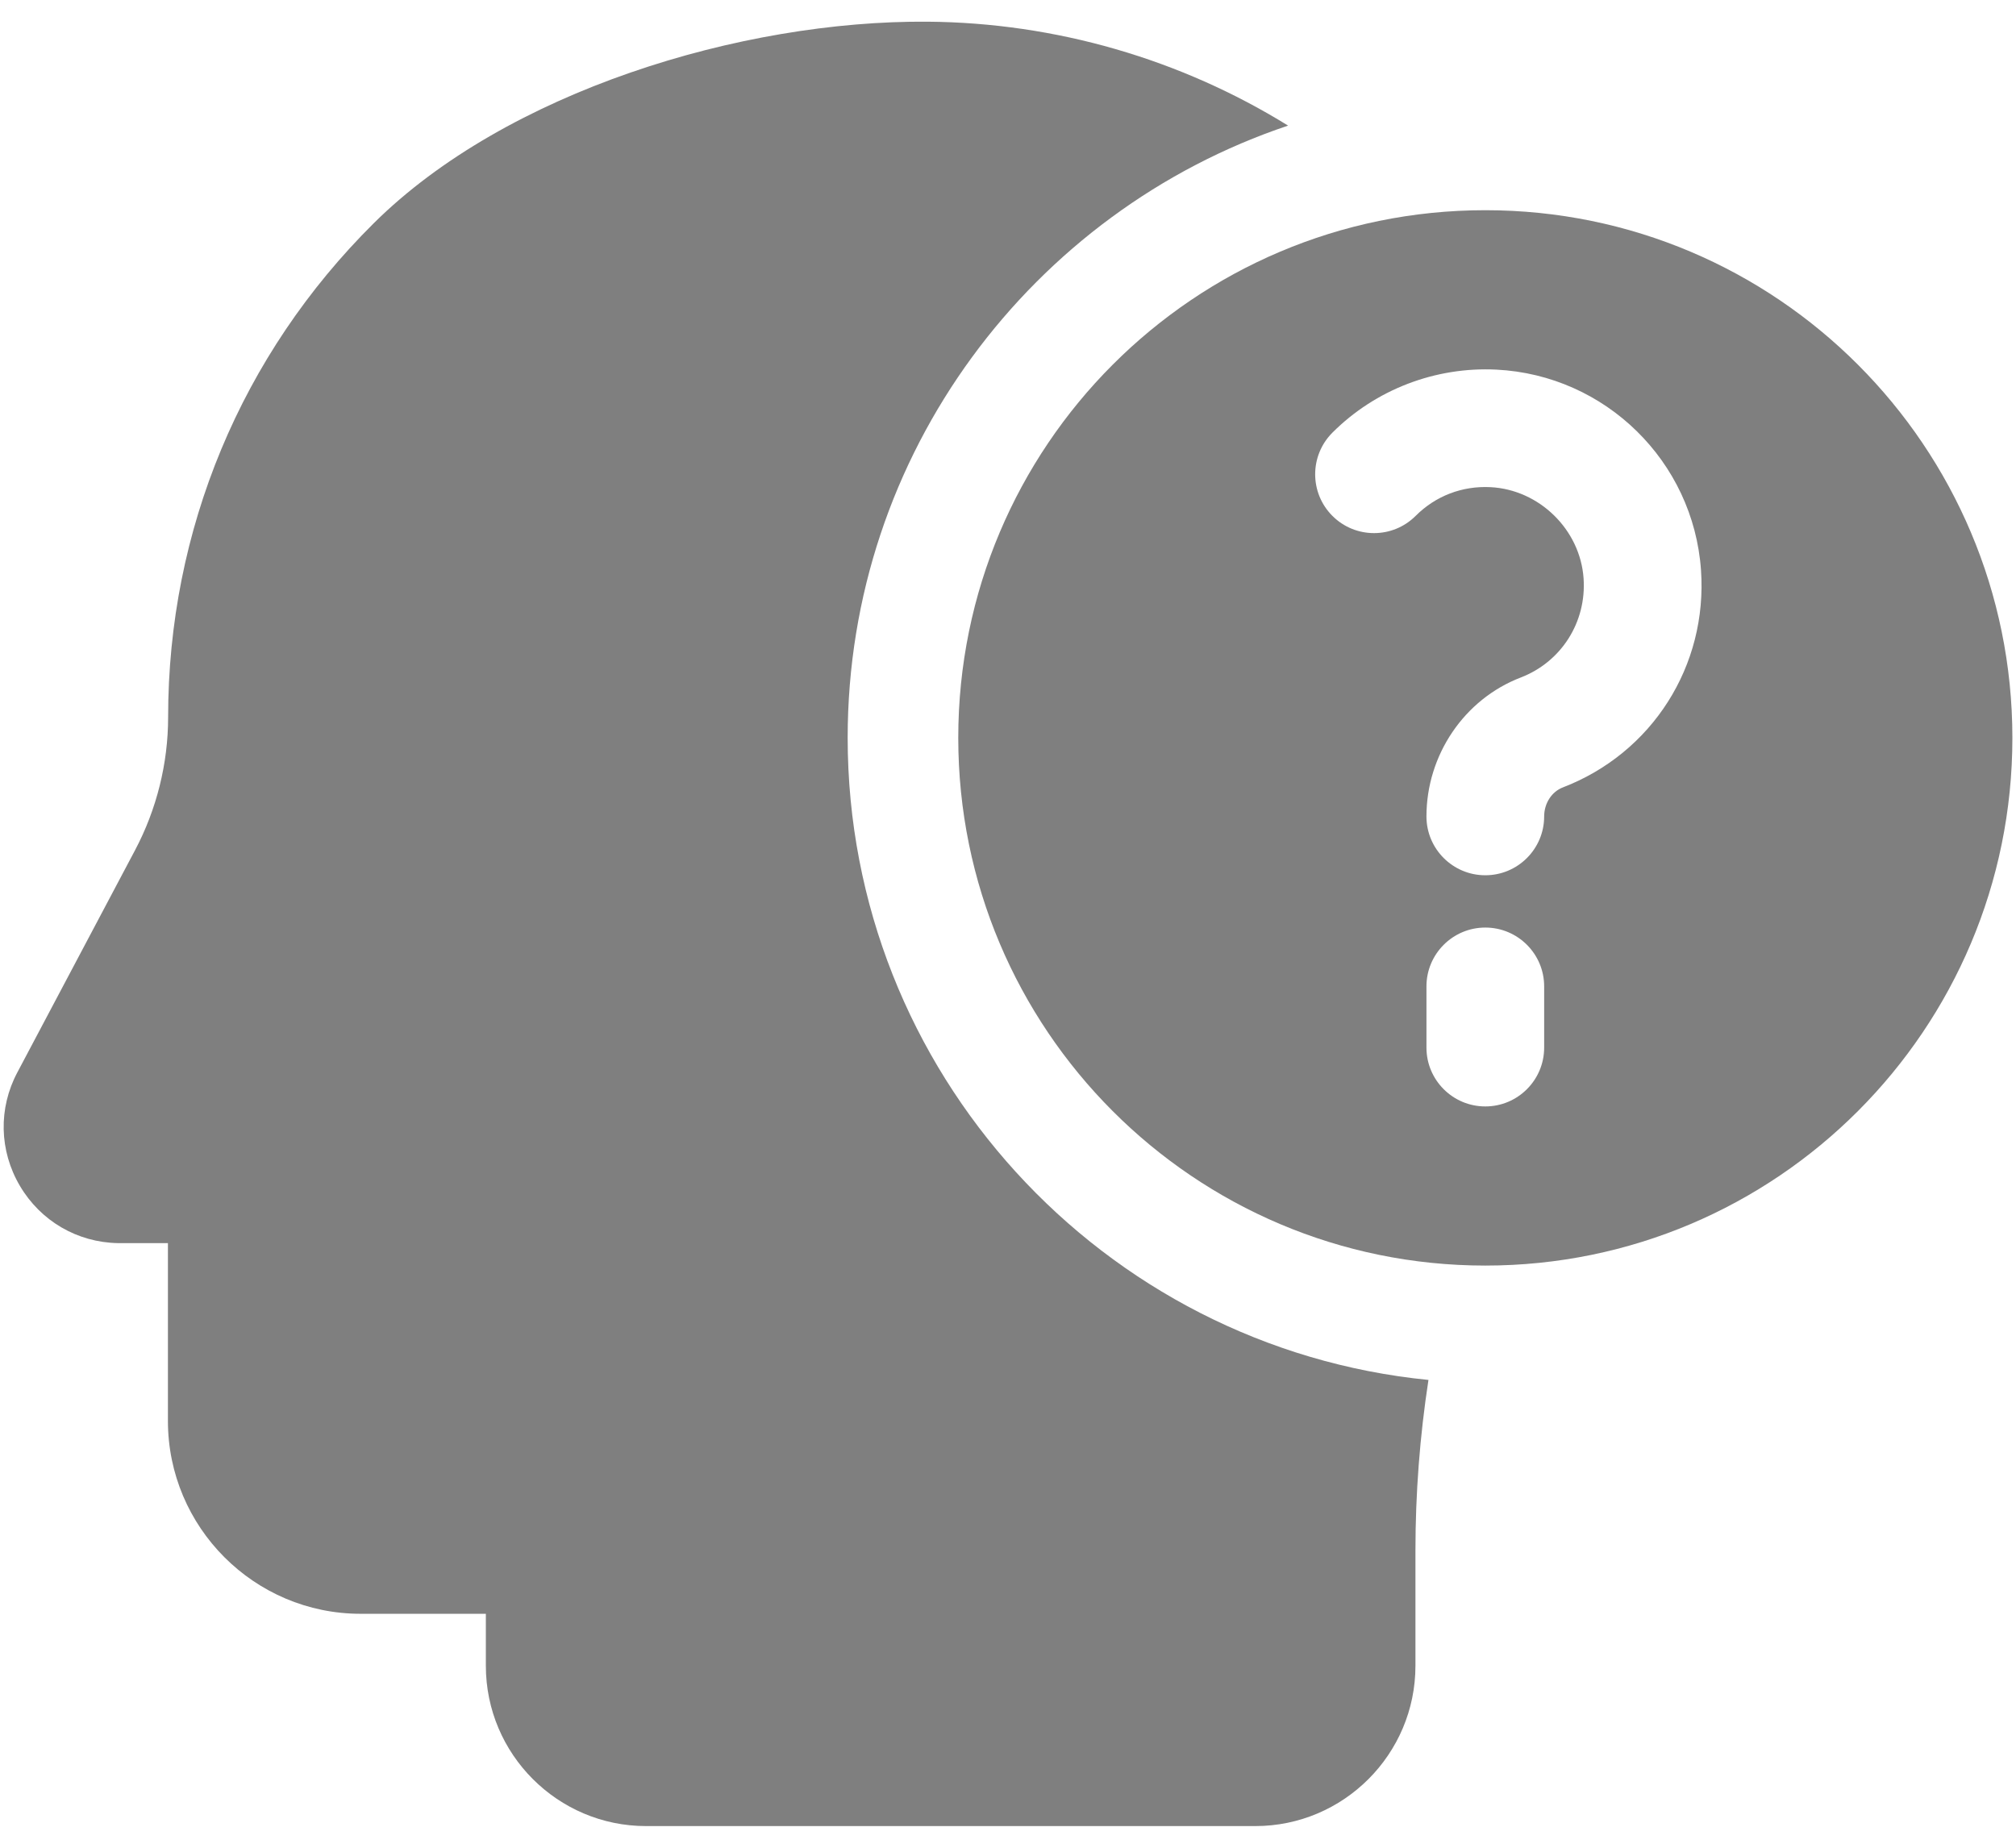 <svg width="48" height="44" viewBox="0 0 50 46" fill="none" xmlns="http://www.w3.org/2000/svg">
<path d="M21.009 18.367C21.009 11.287 25.608 5.262 31.972 3.127C29.294 1.471 26.186 0.565 22.998 0.54C18.354 0.503 12.512 2.284 9.214 5.556C5.912 8.832 4.094 13.199 4.094 17.854C4.094 19.004 3.809 20.15 3.27 21.167L0.341 26.698C-0.135 27.592 -0.111 28.648 0.404 29.522C0.919 30.397 1.832 30.93 2.845 30.948L4.089 30.948V35.375C4.089 38.023 6.241 40.176 8.886 40.176H12.003V41.471C12.003 43.671 13.792 45.461 15.99 45.461H31.155C33.353 45.461 35.142 43.671 35.142 41.471V38.604C35.142 37.182 35.25 35.761 35.466 34.354C27.361 33.551 21.009 26.688 21.009 18.367Z" fill="black" fill-opacity="0.5"/>
<path d="M36.881 5.233C29.635 5.233 23.762 11.115 23.762 18.37C23.762 25.625 29.635 31.507 36.881 31.507C44.127 31.507 50.001 25.625 50.001 18.37C50.001 11.115 44.127 5.233 36.881 5.233ZM38.346 26.08C38.346 26.889 37.69 27.545 36.881 27.545C36.072 27.545 35.416 26.889 35.416 26.08V24.557C35.416 23.748 36.072 23.092 36.881 23.092C37.69 23.092 38.346 23.748 38.346 24.557V26.08ZM38.811 19.603C38.533 19.71 38.346 20 38.346 20.325C38.346 21.134 37.69 21.79 36.881 21.79C36.072 21.79 35.416 21.134 35.416 20.325C35.416 18.796 36.358 17.407 37.76 16.868C38.774 16.479 39.404 15.486 39.327 14.397C39.243 13.186 38.225 12.19 37.011 12.128C36.306 12.092 35.644 12.346 35.147 12.843C34.575 13.415 33.647 13.415 33.075 12.843C32.503 12.271 32.503 11.344 33.075 10.771C34.15 9.697 35.638 9.126 37.159 9.202C39.871 9.339 42.06 11.485 42.25 14.193C42.417 16.574 41.035 18.748 38.811 19.603Z" fill="black" fill-opacity="0.5"/>
</svg>
